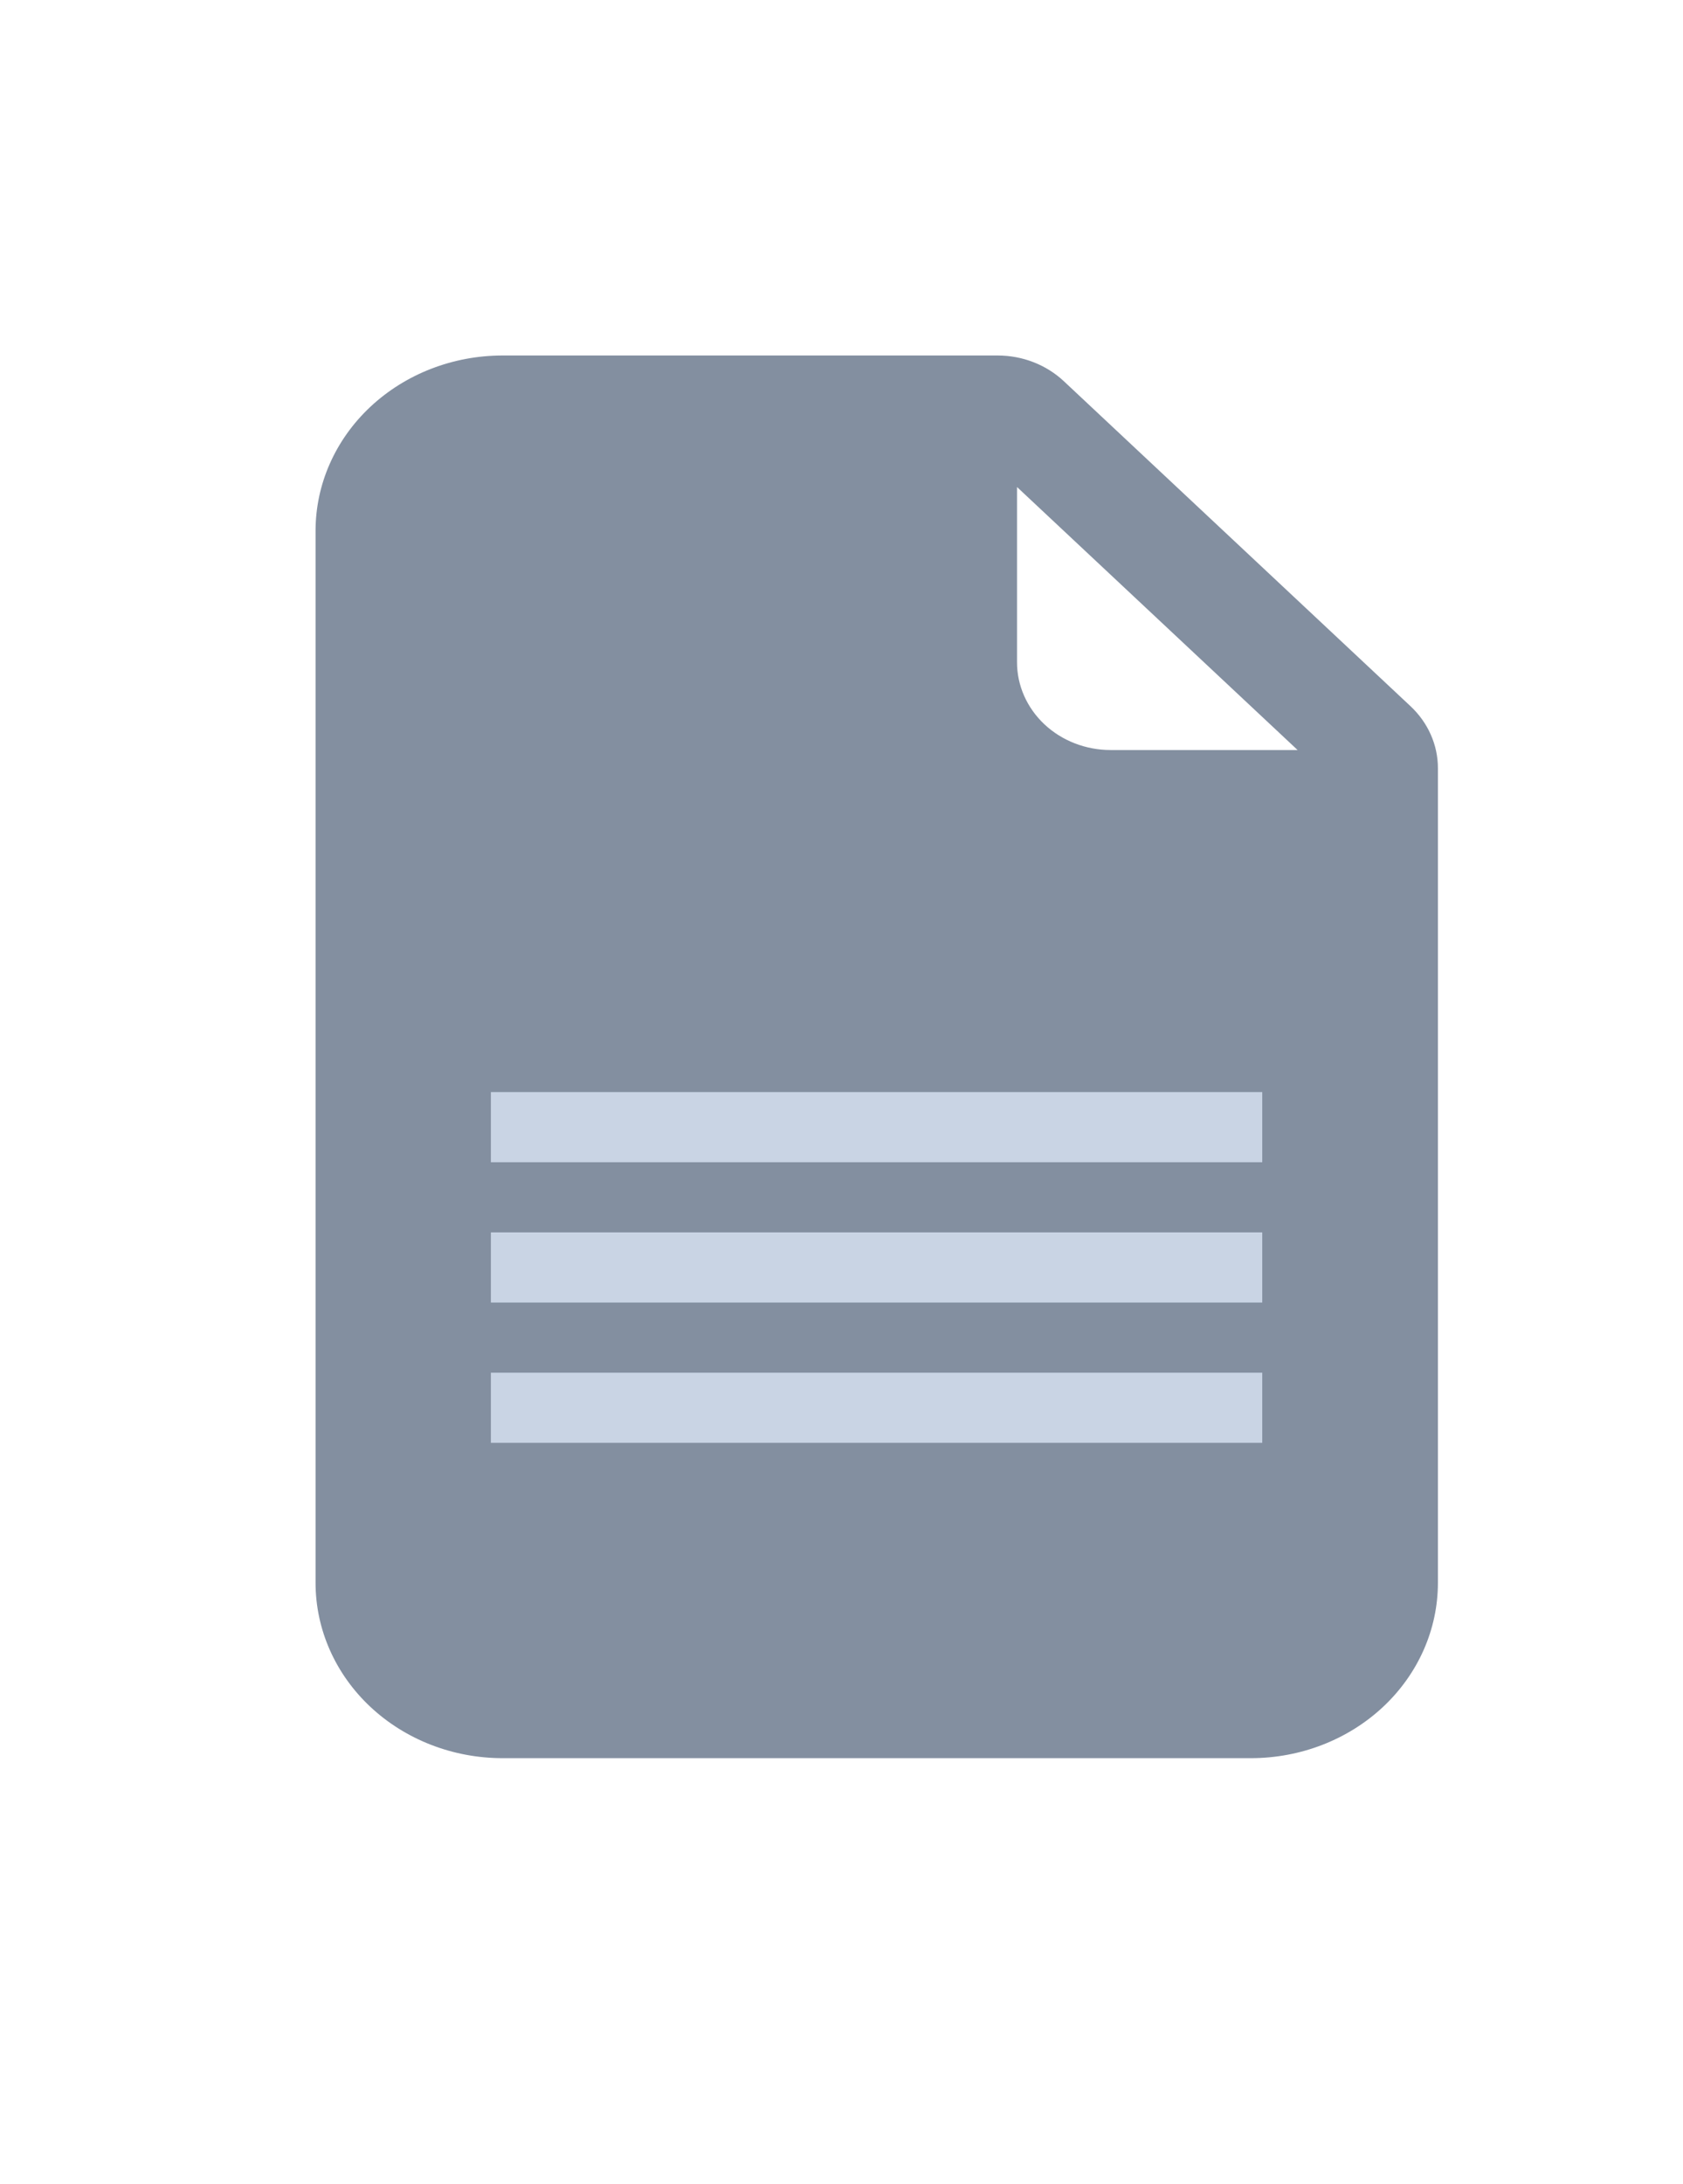 <svg width="37" height="48" viewBox="0 0 24 24" fill="none" xmlns="http://www.w3.org/2000/svg">
<path d="M14.227 1.5H7.167C6.46 1.5 5.782 1.763 5.281 2.232C4.781 2.701 4.5 3.336 4.5 3.999V18.995C4.5 19.659 4.781 20.294 5.281 20.763C5.782 21.232 6.46 21.495 7.167 21.495H17.838C18.545 21.495 19.223 21.232 19.724 20.763C20.224 20.294 20.505 19.659 20.505 18.995V7.382C20.505 7.051 20.364 6.733 20.114 6.499L15.17 1.866C14.92 1.632 14.581 1.5 14.227 1.5ZM14.503 5.874V3.375L18.504 7.124H15.837C15.483 7.124 15.144 6.992 14.894 6.758C14.644 6.523 14.503 6.205 14.503 5.874ZM9.148 10.097L10.53 15.275L11.86 10.708C11.899 10.576 11.982 10.46 12.098 10.377C12.215 10.294 12.357 10.249 12.502 10.249C12.649 10.249 12.79 10.294 12.906 10.377C13.023 10.46 13.107 10.576 13.145 10.708L14.475 15.275L15.857 10.097C15.903 9.939 16.013 9.805 16.163 9.723C16.314 9.64 16.492 9.616 16.661 9.656C16.831 9.695 16.976 9.795 17.068 9.934C17.159 10.073 17.189 10.24 17.151 10.399L15.15 17.897C15.114 18.031 15.032 18.15 14.916 18.235C14.8 18.321 14.658 18.368 14.51 18.369C14.363 18.37 14.219 18.326 14.102 18.243C13.984 18.16 13.899 18.043 13.86 17.91L12.502 13.25L11.145 17.911C11.106 18.044 11.021 18.161 10.903 18.244C10.786 18.327 10.642 18.372 10.495 18.37C10.347 18.369 10.205 18.322 10.089 18.236C9.973 18.151 9.891 18.032 9.855 17.898L7.854 10.4C7.831 10.32 7.825 10.236 7.836 10.153C7.848 10.071 7.877 9.991 7.922 9.92C7.967 9.848 8.027 9.785 8.098 9.735C8.169 9.685 8.25 9.649 8.336 9.629C8.422 9.609 8.512 9.605 8.6 9.618C8.688 9.63 8.772 9.659 8.848 9.703C8.923 9.747 8.989 9.804 9.04 9.872C9.092 9.94 9.129 10.017 9.148 10.098V10.097Z" fill="#838FA0"/>
<rect x="6" y="9" width="12" height="10.5" fill="#838FA0"/>
<rect x="7" y="12" width="11" height="1" fill="#C9D4E4"/>
<rect x="7" y="14" width="11" height="1" fill="#C9D4E4"/>
<rect x="7" y="16" width="11" height="1" fill="#C9D4E4"/>
</svg>
